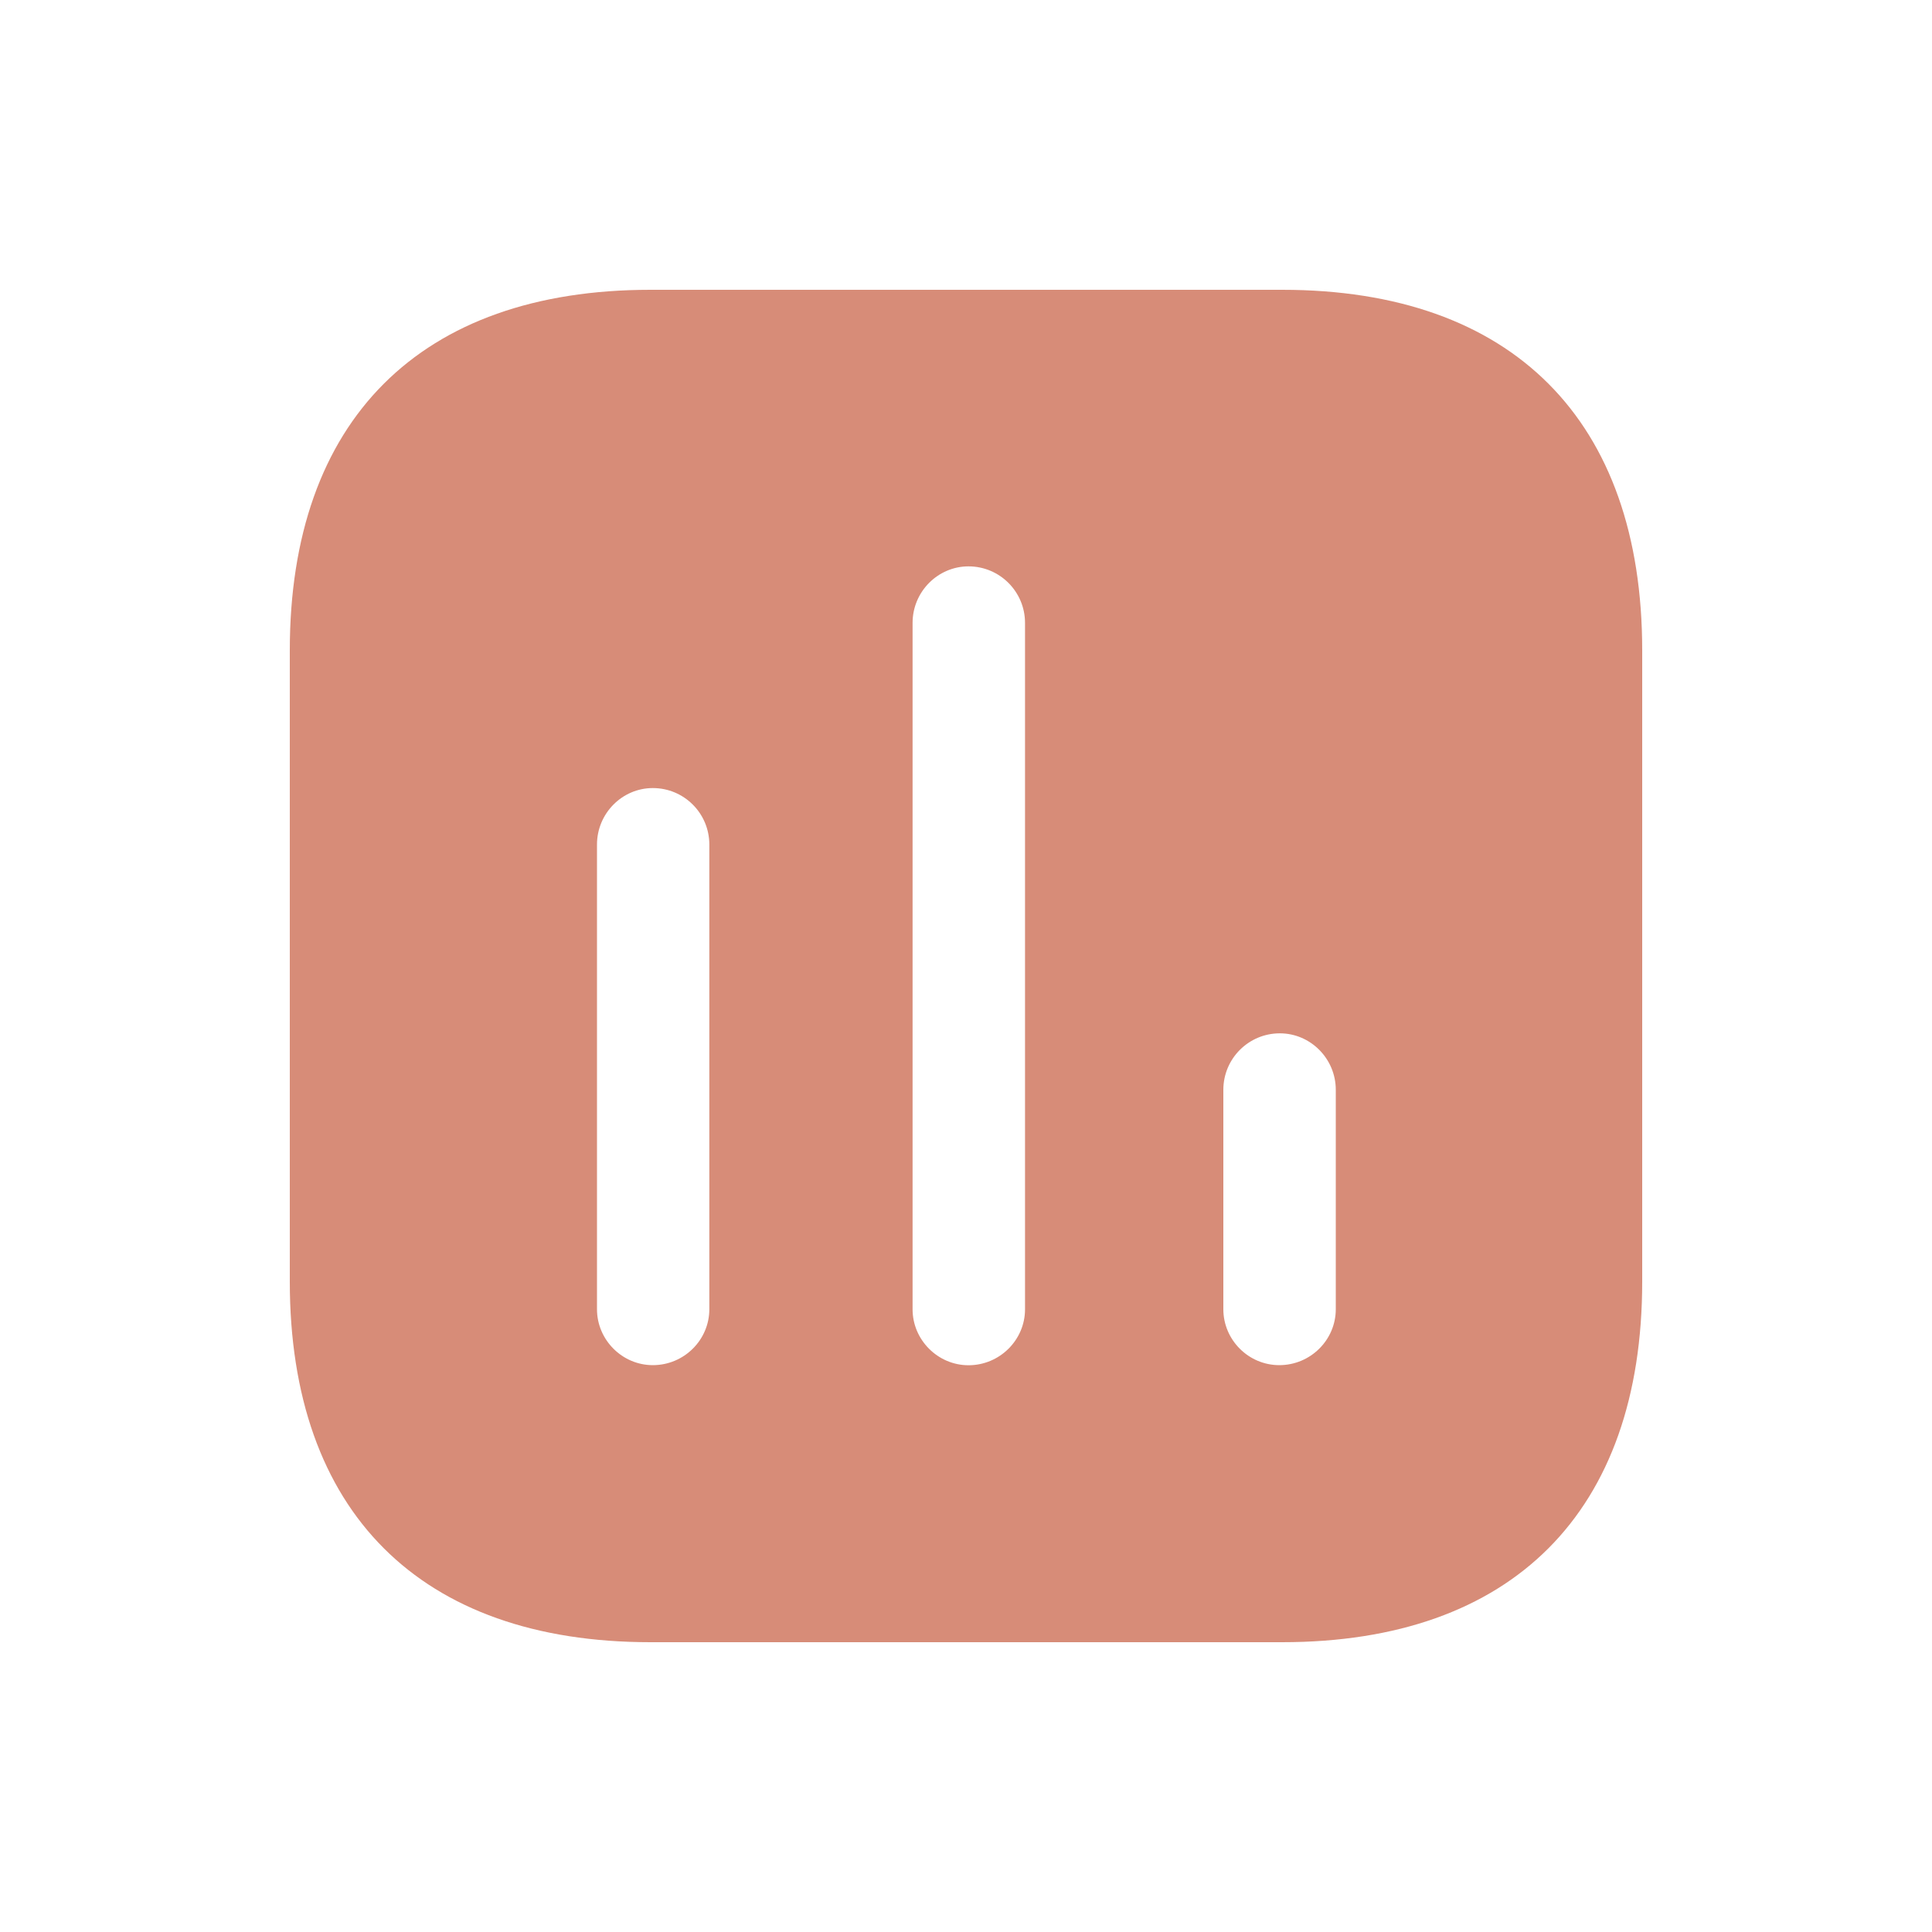 <svg width="20" height="20" viewBox="0 0 20 20" fill="none" xmlns="http://www.w3.org/2000/svg">
<g filter="url(#filter0_b_1892_9836)">
<path fill-rule="evenodd" clip-rule="evenodd" d="M6.733 3H13.273C15.656 3 17 4.35 17 6.733V13.267C17 15.65 15.656 17 13.273 17H6.733C4.35 17 3 15.65 3 13.267V6.733C3 4.35 4.35 3 6.733 3ZM9.447 6.448C9.447 6.125 9.709 5.863 10.026 5.863C10.349 5.863 10.611 6.125 10.611 6.448V13.554C10.611 13.871 10.349 14.133 10.026 14.133C9.709 14.133 9.447 13.871 9.447 13.554V6.448ZM6.18 8.743C6.18 8.42 6.441 8.158 6.758 8.158C7.082 8.158 7.343 8.42 7.343 8.743V13.553C7.343 13.87 7.082 14.132 6.758 14.132C6.441 14.132 6.18 13.87 6.18 13.553V8.743ZM13.249 10.697C12.925 10.697 12.664 10.959 12.664 11.282V13.553C12.664 13.871 12.925 14.132 13.243 14.132C13.566 14.132 13.828 13.871 13.828 13.553V11.282C13.828 10.959 13.566 10.697 13.249 10.697Z" fill="#D78C78"/>
</g>
<defs>
<filter id="filter0_b_1892_9836" x="-12" y="-12" width="44" height="44" filterUnits="userSpaceOnUse" color-interpolation-filters="sRGB">
<feFlood flood-opacity="0" result="BackgroundImageFix"/>
<feGaussianBlur in="BackgroundImageFix" stdDeviation="7.5"/>
<feComposite in2="SourceAlpha" operator="in" result="effect1_backgroundBlur_1892_9836"/>
<feBlend mode="normal" in="SourceGraphic" in2="effect1_backgroundBlur_1892_9836" result="shape"/>
</filter>
</defs>
</svg>
